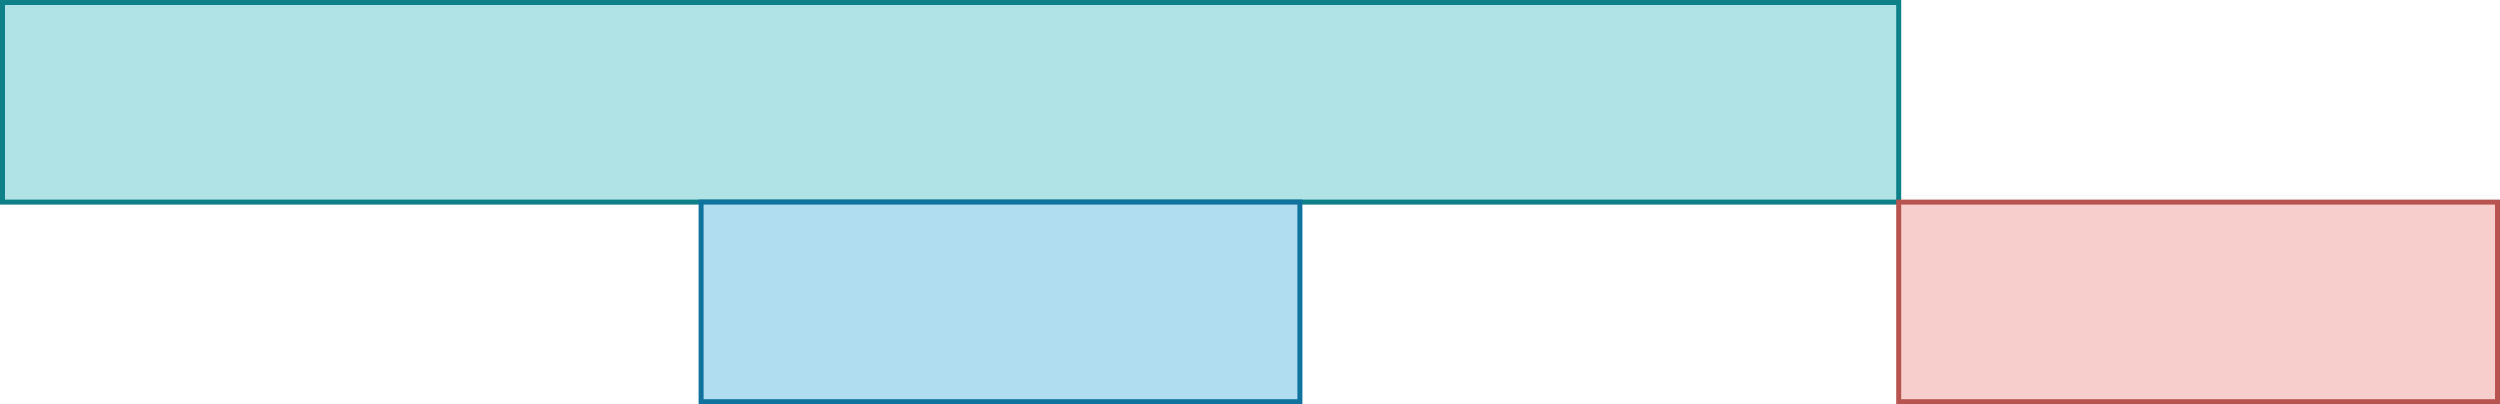 <?xml version="1.0" encoding="UTF-8"?>
<!-- Do not edit this file with editors other than diagrams.net -->
<!DOCTYPE svg PUBLIC "-//W3C//DTD SVG 1.1//EN" "http://www.w3.org/Graphics/SVG/1.1/DTD/svg11.dtd">
<svg xmlns="http://www.w3.org/2000/svg" xmlns:xlink="http://www.w3.org/1999/xlink" version="1.1" width="501px" height="81px" viewBox="-0.5 -0.5 501 81" content="&lt;mxfile host=&quot;app.diagrams.net&quot; modified=&quot;2022-01-18T12:15:59.361Z&quot; agent=&quot;5.0 (Macintosh; Intel Mac OS X 10_14_6) AppleWebKit/537.36 (KHTML, like Gecko) Chrome/97.0.469.71 Safari/537.36&quot; etag=&quot;A-rUVA8pQ8x70zvOBc-w&quot; version=&quot;16.2.7&quot; type=&quot;device&quot;&gt;&lt;diagram id=&quot;kZjDQXph1aE7Sfk0JyhK&quot; name=&quot;Page-1&quot;&gt;vZRBb8IgFIB/TY9LoNSK1zk3d3CbMYvZaUF4tWS0GMS17tcPV2rbqcmWqJeGfu894H0QAjLMygfDVulEC1BBiEQZkLsgDAdR7L47sK1ANIgqsDRSVAg3YCa/wEPk6UYKWHcSrdbKylUXcp3nwG2HMWN00U1LtOquumJLOAAzztQhnUth04rSsN/wMchlWq+M40EVyVid7DtZp0zoooXIKCBDo7WtRlk5BLVzV3up6u5PRPcbM5DbvxS8TN/mj/nT+J2Ur9Ezn5TTkbzBtJrmk6mN79jv1m5rBUZvcgG7WVBAbotUWpitGN9FC3fmjqU2U+4Pu2EilRpqpc1PLVkgIBA7vrZGf0ArgoAiSl3EbwCMhfJka3gvzF000BlYs3UpviDyiv0dI7XyojkxQj1LW6dV1zF/SZb7mRuPbuBV/kNr3cLFtGIhEnRMK0Z9MoDzaMX0l9f40CsOr+o1vKzXhHLg/JjXBe1FPXSm6xpez6v7bZ6Yn1jrnSajbw==&lt;/diagram&gt;&lt;/mxfile&gt;"><defs/><g><rect x="0" y="0" width="380" height="40" fill="#b0e3e6" stroke="#0e8088" pointer-events="all"/><rect x="140" y="40" width="120" height="40" fill="#b1ddf0" stroke="#10739e" pointer-events="all"/><rect x="380" y="40" width="120" height="40" fill="#f8cecc" stroke="#b85450" pointer-events="all"/></g></svg>